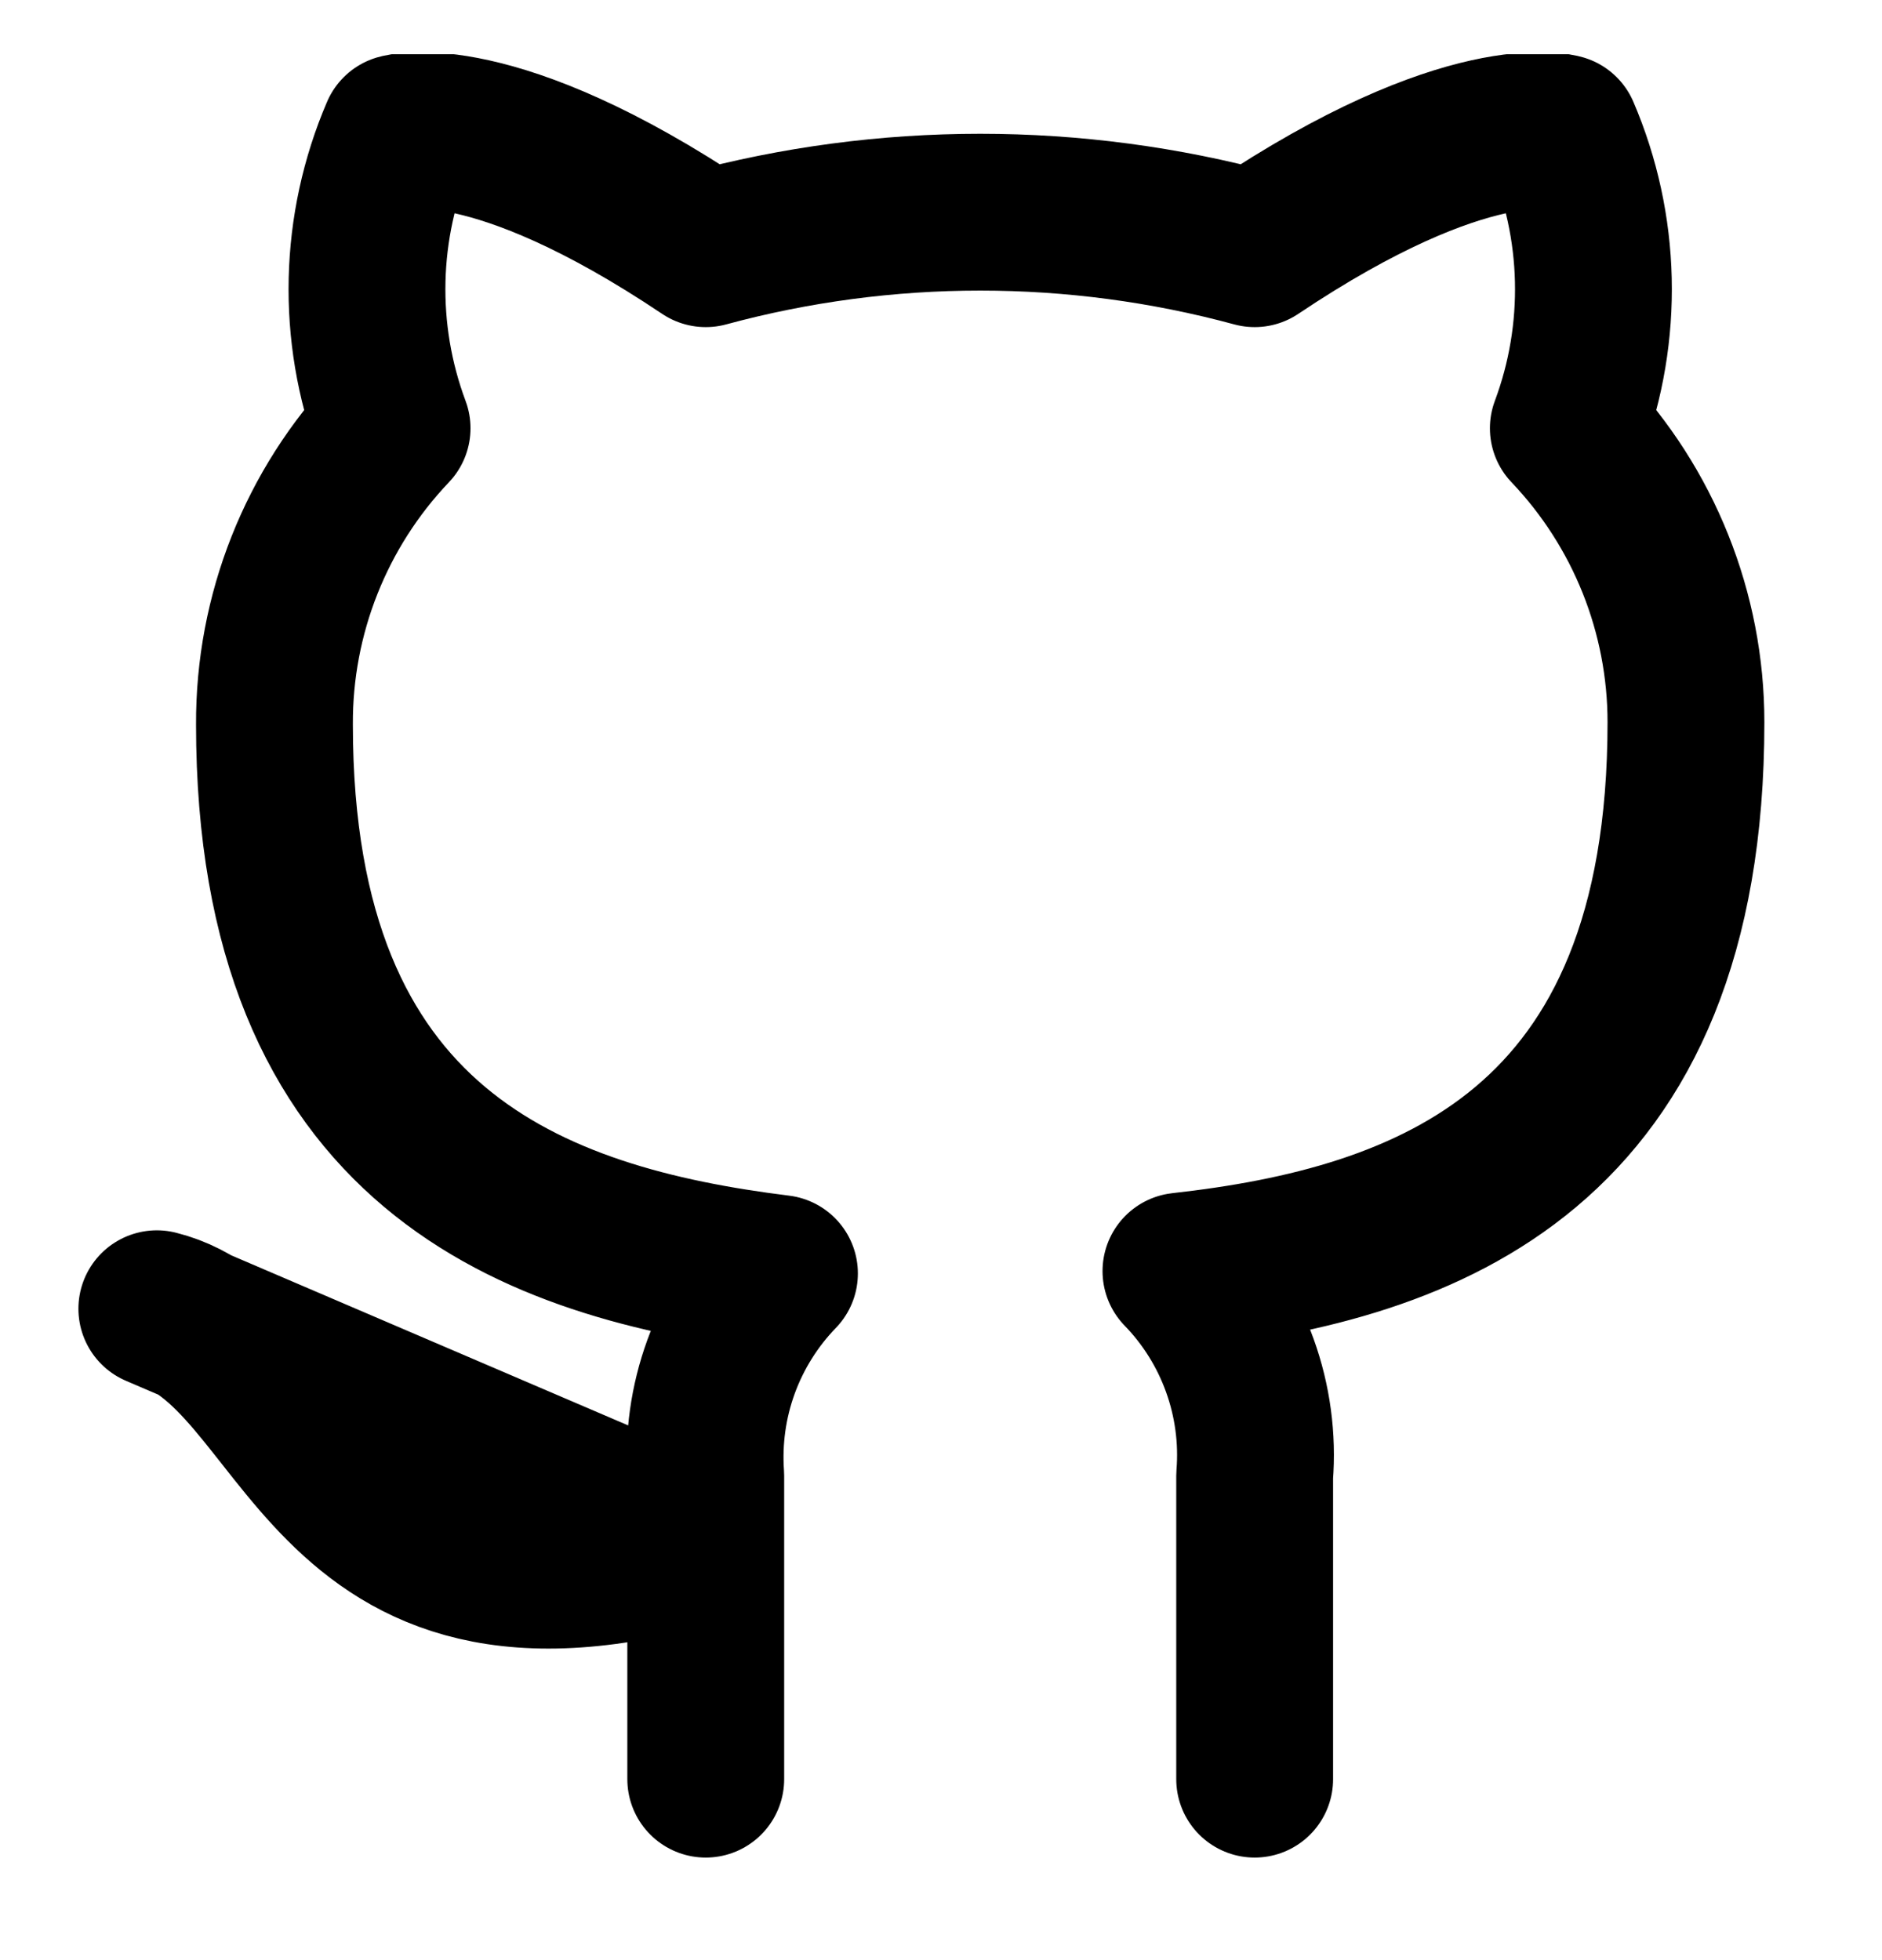 <svg width="24" height="25" viewBox="0 0 24 25" fill="none" xmlns="http://www.w3.org/2000/svg">
<g clip-path="url(#clip0_13_18)">
<path d="M16 22.692V18.822C16.038 18.345 15.973 17.866 15.811 17.416C15.649 16.966 15.393 16.555 15.06 16.212C18.2 15.862 21.5 14.672 21.5 9.212C21.5 7.816 20.963 6.473 20 5.462C20.456 4.241 20.424 2.89 19.91 1.692C19.91 1.692 18.73 1.342 16 3.172C13.708 2.551 11.292 2.551 9 3.172C6.27 1.342 5.09 1.692 5.09 1.692C4.576 2.89 4.544 4.241 5 5.462C4.03 6.481 3.493 7.836 3.5 9.242C3.5 14.662 6.8 15.852 9.94 16.242C9.611 16.582 9.357 16.988 9.195 17.432C9.033 17.877 8.967 18.35 9 18.822V22.692M9 19.692C4 21.192 4 17.192 2 16.692L9 19.692Z" stroke="black" stroke-width="2" stroke-linecap="round" stroke-linejoin="round"/>
</g>
<defs>
<clipPath id="clip0_13_18">
<rect width="24" height="24" fill="white" transform="translate(0 0.692)"/>
</clipPath>
</defs>
</svg>
